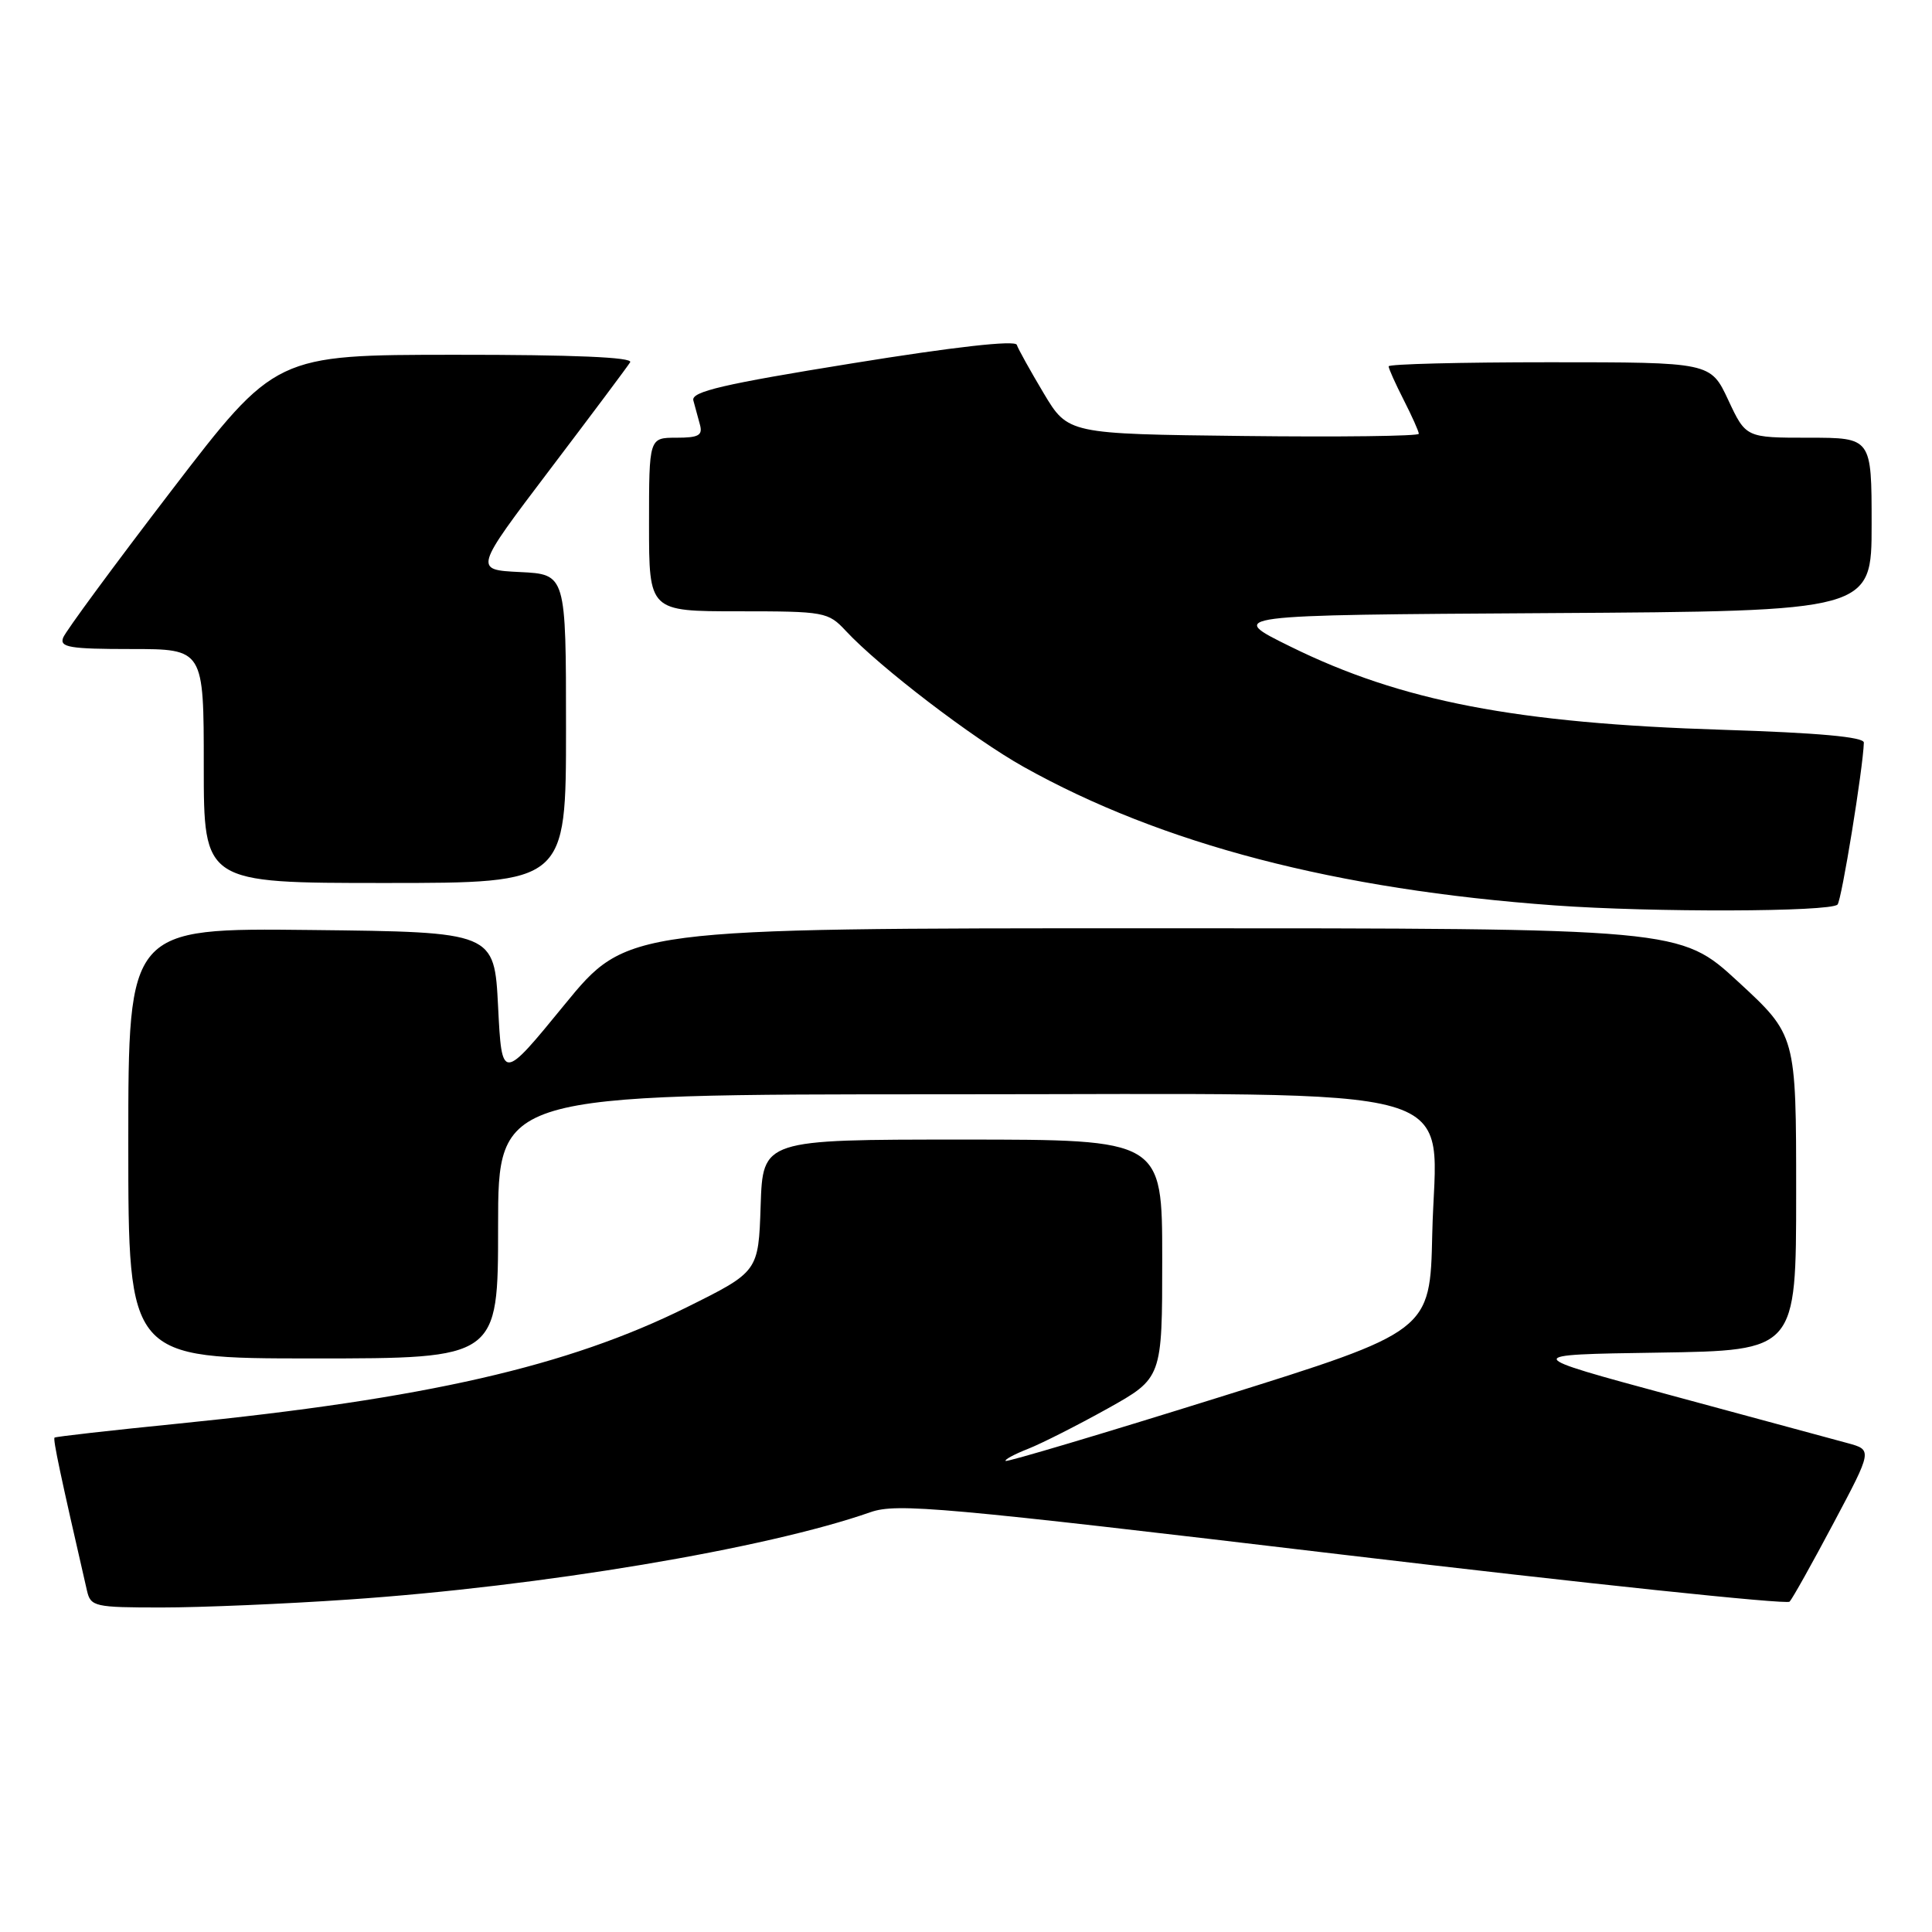 <?xml version="1.0" encoding="UTF-8" standalone="no"?>
<!DOCTYPE svg PUBLIC "-//W3C//DTD SVG 1.1//EN" "http://www.w3.org/Graphics/SVG/1.1/DTD/svg11.dtd" >
<svg xmlns="http://www.w3.org/2000/svg" xmlns:xlink="http://www.w3.org/1999/xlink" version="1.1" viewBox="0 0 256 256">
 <g >
 <path fill="currentColor"
d=" M 46.17 211.95 C 71.67 210.22 101.55 205.21 115.35 200.37 C 118.84 199.15 124.75 199.68 177.82 205.99 C 210.06 209.82 236.75 212.63 237.13 212.23 C 237.51 211.83 240.13 207.14 242.96 201.81 C 248.11 192.12 248.11 192.12 244.81 191.22 C 242.99 190.73 232.50 187.89 221.50 184.91 C 201.50 179.50 201.50 179.50 219.75 179.23 C 238.00 178.95 238.00 178.95 238.00 158.06 C 238.00 137.17 238.00 137.17 230.31 130.08 C 222.63 123.00 222.63 123.00 152.86 123.00 C 83.09 123.00 83.09 123.00 74.79 133.14 C 66.50 143.28 66.50 143.28 66.00 133.39 C 65.50 123.50 65.50 123.50 41.25 123.23 C 17.00 122.96 17.00 122.96 17.00 151.48 C 17.00 180.00 17.00 180.00 41.50 180.00 C 66.00 180.00 66.00 180.00 66.00 162.50 C 66.00 145.00 66.00 145.00 125.31 145.00 C 196.64 145.00 190.23 143.16 189.78 163.54 C 189.50 176.41 189.50 176.41 161.53 185.15 C 146.15 189.96 133.42 193.75 133.25 193.58 C 133.08 193.41 134.41 192.69 136.22 191.98 C 138.02 191.27 142.76 188.87 146.75 186.65 C 154.00 182.60 154.00 182.60 154.00 166.80 C 154.00 151.00 154.00 151.00 127.54 151.00 C 101.08 151.00 101.08 151.00 100.79 159.75 C 100.50 168.50 100.50 168.50 91.00 173.22 C 75.20 181.06 56.49 185.34 23.50 188.65 C 14.70 189.53 7.38 190.36 7.23 190.49 C 6.99 190.68 8.02 195.52 11.52 210.75 C 12.01 212.89 12.51 213.00 21.44 213.00 C 26.61 213.00 37.74 212.53 46.17 211.95 Z  M 243.48 119.86 C 244.02 119.32 246.87 101.78 246.97 98.40 C 246.99 97.65 240.92 97.10 228.25 96.70 C 200.87 95.84 185.69 92.92 171.00 85.68 C 162.50 81.50 162.50 81.50 205.25 81.24 C 248.00 80.98 248.00 80.98 248.00 69.49 C 248.00 58.00 248.00 58.00 239.67 58.00 C 231.34 58.00 231.34 58.00 229.00 53.00 C 226.66 48.00 226.66 48.00 205.33 48.00 C 193.60 48.00 184.00 48.24 184.00 48.54 C 184.00 48.84 184.90 50.84 186.00 53.00 C 187.10 55.16 188.00 57.17 188.00 57.48 C 188.00 57.79 177.54 57.92 164.76 57.77 C 141.52 57.50 141.52 57.50 138.29 52.10 C 136.52 49.13 134.91 46.24 134.73 45.69 C 134.52 45.05 126.41 45.96 112.95 48.14 C 95.83 50.90 91.58 51.89 91.87 53.05 C 92.08 53.85 92.47 55.29 92.74 56.25 C 93.14 57.69 92.58 58.00 89.62 58.00 C 86.00 58.00 86.00 58.00 86.00 69.50 C 86.00 81.00 86.00 81.00 97.83 81.00 C 109.28 81.00 109.73 81.08 112.08 83.60 C 116.54 88.39 128.92 97.86 135.65 101.62 C 153.94 111.85 177.06 117.88 206.00 119.97 C 218.95 120.91 242.50 120.84 243.48 119.86 Z  M 75.00 96.55 C 75.00 76.10 75.00 76.10 68.90 75.80 C 62.80 75.50 62.80 75.50 72.84 62.25 C 78.36 54.97 83.16 48.56 83.50 48.00 C 83.91 47.34 75.98 47.00 60.31 47.01 C 36.50 47.02 36.50 47.02 22.72 65.00 C 15.15 74.88 8.69 83.65 8.37 84.49 C 7.87 85.77 9.23 86.00 17.39 86.00 C 27.00 86.00 27.00 86.00 27.00 101.50 C 27.00 117.00 27.00 117.00 51.00 117.00 C 75.00 117.00 75.00 117.00 75.00 96.55 Z "/>
</g>
</svg>
